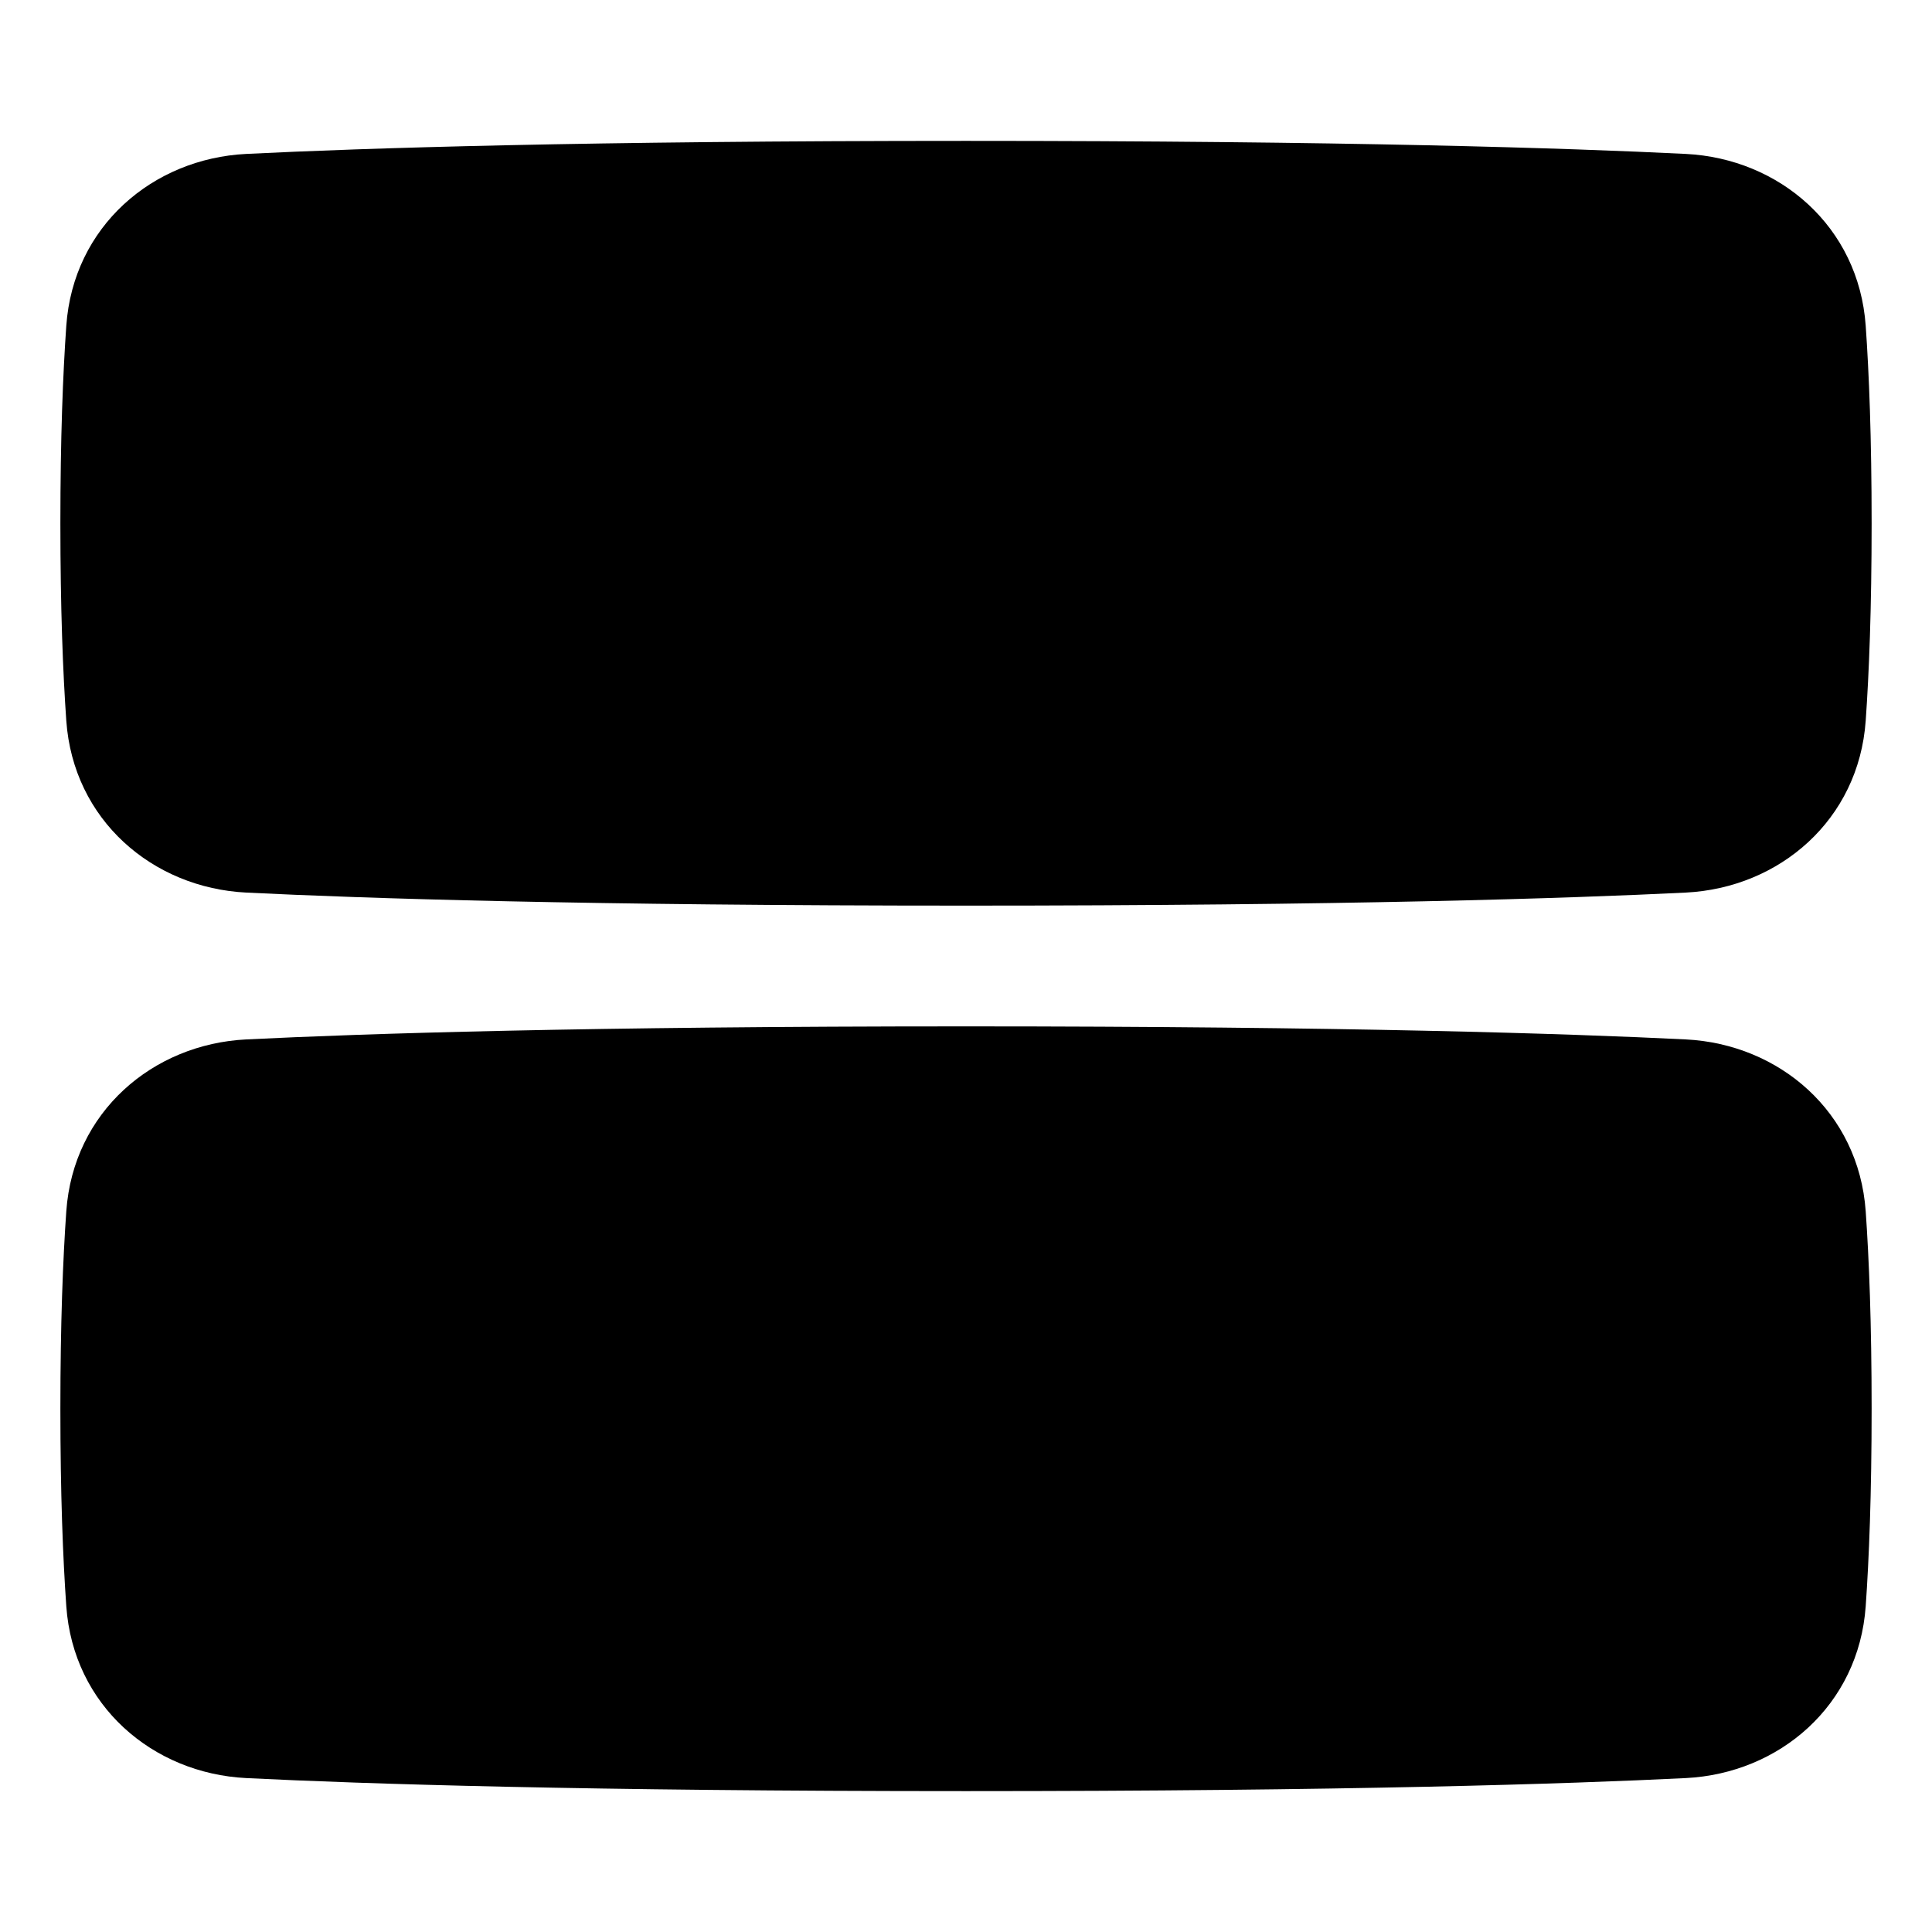 <svg xmlns="http://www.w3.org/2000/svg" fill="none" viewBox="0 0 48 48"><path fill="currentColor" d="M24 3.5C14.563 3.5 9.045 3.679 6.119 3.824C3.792 3.94 1.82 5.627 1.647 8.095C1.564 9.275 1.5 10.873 1.5 13C1.5 15.127 1.564 16.725 1.647 17.905C1.82 20.373 3.792 22.06 6.119 22.176C9.045 22.321 14.563 22.5 24 22.5C33.437 22.5 38.956 22.321 41.881 22.176C44.208 22.06 46.18 20.373 46.353 17.905C46.436 16.725 46.5 15.127 46.5 13C46.5 10.873 46.436 9.275 46.353 8.095C46.18 5.627 44.208 3.94 41.881 3.824C38.956 3.679 33.437 3.5 24 3.5Z"></path><path fill="currentColor" d="M24 25.5C14.563 25.5 9.045 25.679 6.119 25.824C3.792 25.94 1.82 27.627 1.647 30.095C1.564 31.275 1.5 32.873 1.5 35C1.5 37.127 1.564 38.725 1.647 39.905C1.82 42.373 3.792 44.06 6.119 44.176C9.045 44.321 14.563 44.5 24 44.5C33.437 44.5 38.956 44.321 41.881 44.176C44.208 44.06 46.18 42.373 46.353 39.905C46.436 38.725 46.5 37.127 46.5 35C46.5 32.873 46.436 31.275 46.353 30.095C46.18 27.627 44.208 25.94 41.881 25.824C38.956 25.679 33.437 25.5 24 25.5Z"></path></svg>